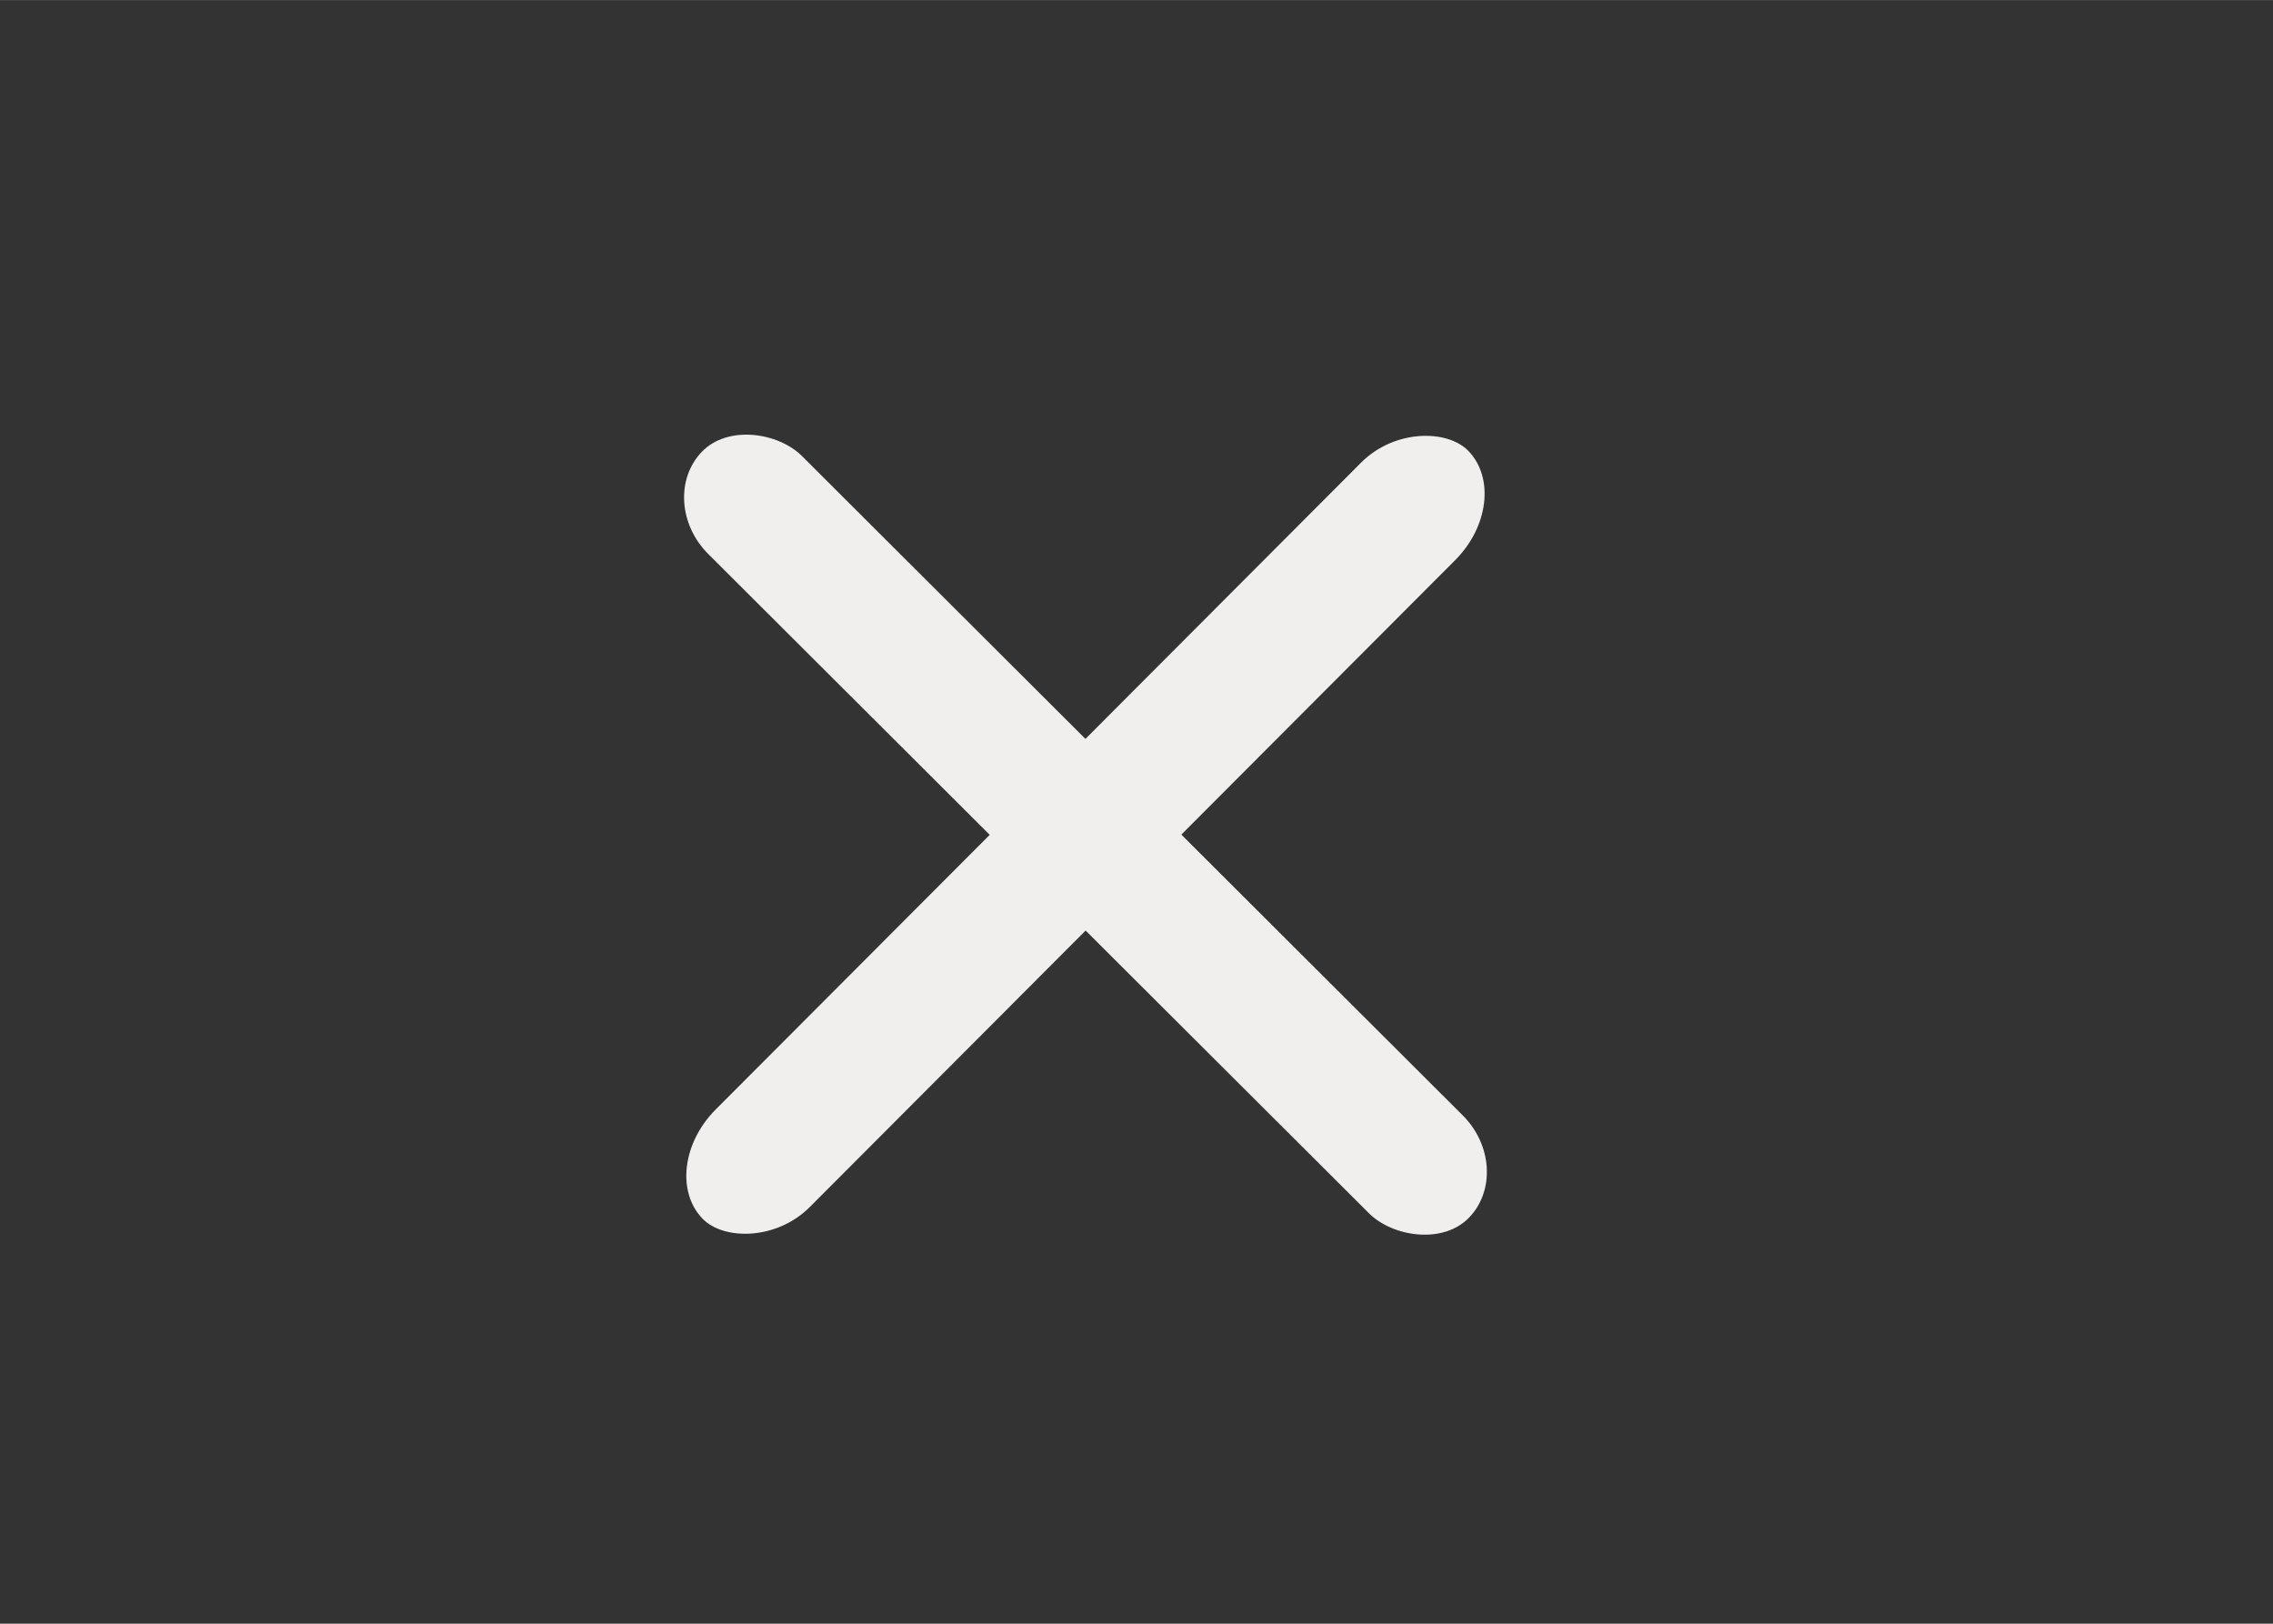 <?xml version="1.0" encoding="UTF-8" standalone="no"?>
<svg
   xmlns:dc="http://purl.org/dc/elements/1.1/"
   xmlns:cc="http://creativecommons.org/ns#"
   xmlns:rdf="http://www.w3.org/1999/02/22-rdf-syntax-ns#"
   xmlns:svg="http://www.w3.org/2000/svg"
   xmlns="http://www.w3.org/2000/svg"
   xmlns:sodipodi="http://sodipodi.sourceforge.net/DTD/sodipodi-0.dtd"
   xmlns:inkscape="http://www.inkscape.org/namespaces/inkscape"
   width="56"
   height="40"
   viewBox="0 0 14.817 10.583"
   version="1.1"
   id="svg1663"
   inkscape:version="1.0 (4035a4fb49, 2020-05-01)"
   sodipodi:docname="titlebutton-close-active@2.svg">
  <rect x="0" y="0" width="14.817" height="10.583" fill="#333333" stroke="none"/>
  <defs
     id="defs1657" />
  <sodipodi:namedview
     id="base"
     pagecolor="#ffffff"
     bordercolor="#666666"
     borderopacity="1.0"
     inkscape:pageopacity="0.0"
     inkscape:pageshadow="2"
     inkscape:zoom="14.25"
     inkscape:cx="28"
     inkscape:cy="20"
     inkscape:document-units="mm"
     inkscape:current-layer="g3841"
     showgrid="true"
     units="px"
     inkscape:window-width="1591"
     inkscape:window-height="751"
     inkscape:window-x="50"
     inkscape:window-y="86"
     inkscape:window-maximized="0"
     inkscape:measure-start="1,16"
     inkscape:measure-end="1.02857,15.9429"
     inkscape:document-rotation="0">
    <inkscape:grid
       type="xygrid"
       id="grid815" />
  </sodipodi:namedview>
  <g
     inkscape:label="Layer 1"
     inkscape:groupmode="layer"
     id="layer1"
     transform="translate(0,-292.767)">
    <g
       id="g3837"
       transform="matrix(0.713,-0.701,0.701,0.713,-206.234,86.209)">
      <g
         id="g3841">
        <g
           id="g3845"
           transform="matrix(1.67,-0.016,-0.016,1.67,4.663,-191.667)"
           style="fill:#f1eeee;fill-opacity:1">
          <rect
             transform="rotate(-1.1)"
             ry="0.294"
             rx="0.333"
             y="292.753"
             x="-3.809"
             height="4.233"
             width="0.529"
             id="rect3831"
             style="fill:#f1eeee;fill-opacity:1;stroke-width:0.265" />
          <rect
             ry="0.294"
             rx="0.333"
             y="294.619"
             x="0"
             height="0.529"
             width="4.233"
             id="rect3833"
             style="fill:#f1eeee;fill-opacity:1;stroke-width:0.265" />
        </g>
      </g>
    </g>
  </g>
</svg>
